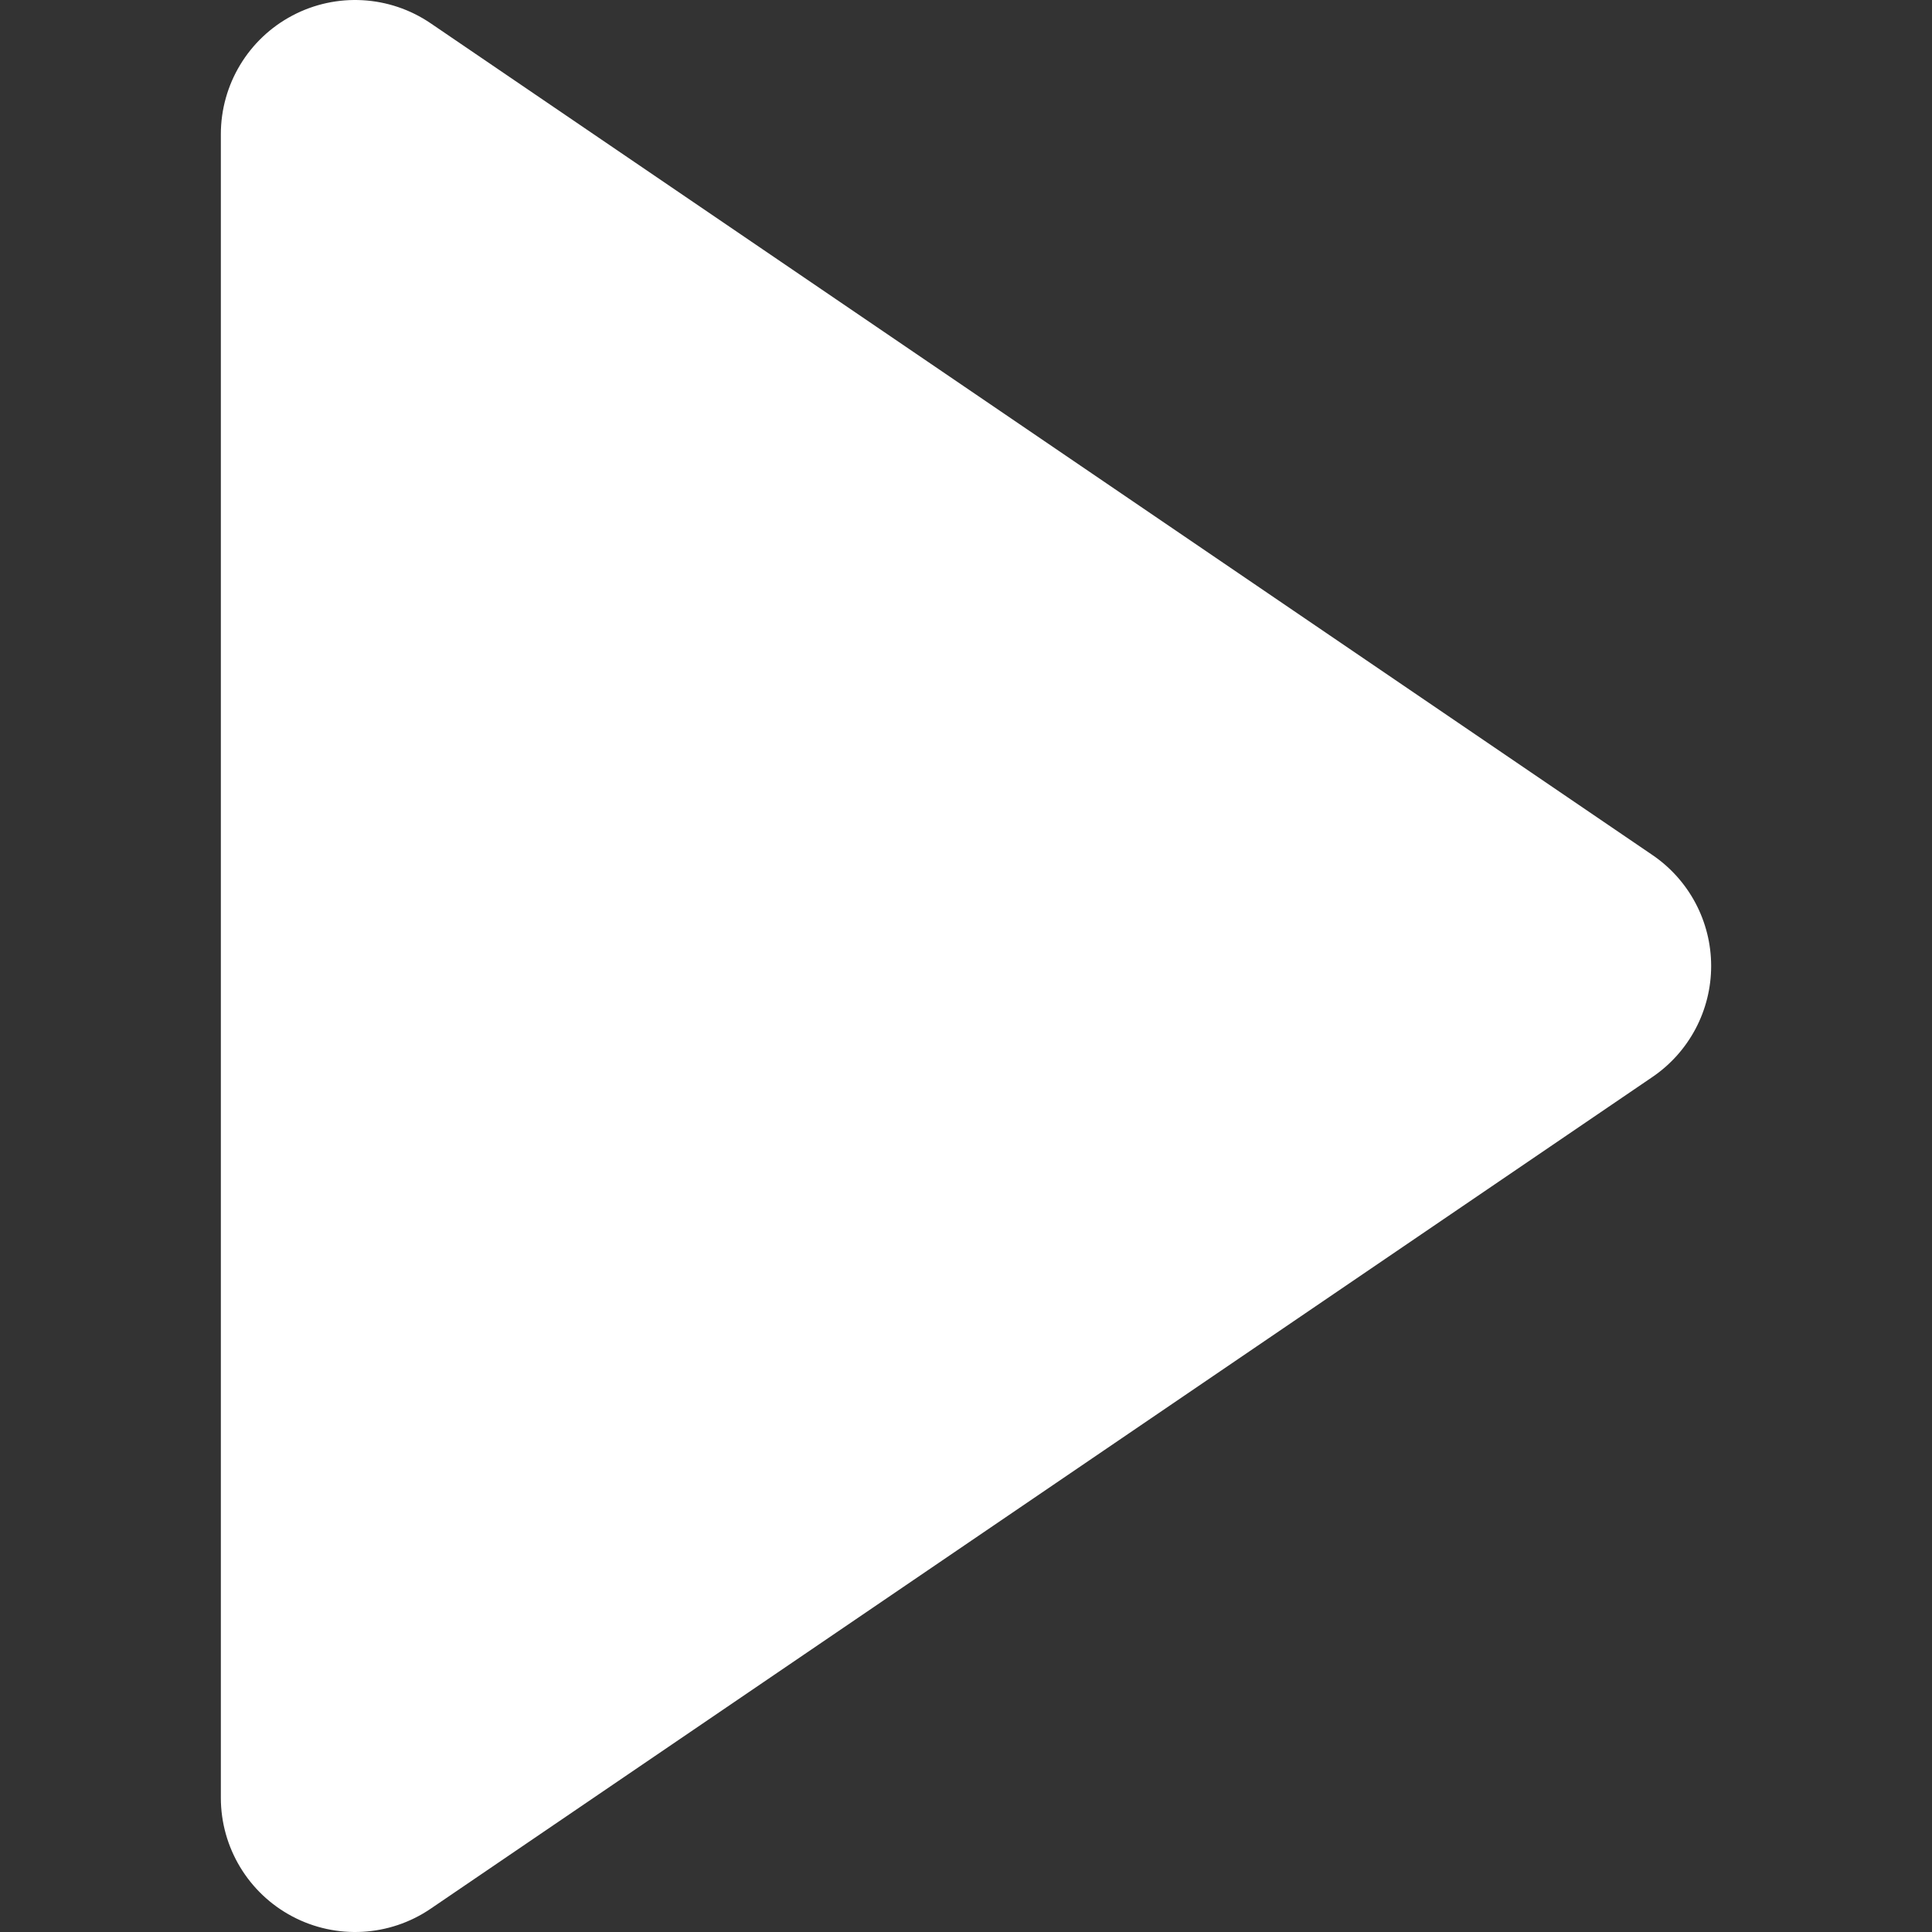 <?xml version="1.0" encoding="iso-8859-1"?>
<!-- Generator: Adobe Illustrator 19.0.0, SVG Export Plug-In . SVG Version: 6.00 Build 0)  -->
<svg version="1.1" id="Layer_1" xmlns="http://www.w3.org/2000/svg" xmlns:xlink="http://www.w3.org/1999/xlink" x="0px" y="0px"
	 viewBox="0 0 460.114 460.114" style="enable-background:new 0 0 460.114 460.114;" xml:space="preserve">
<rect x="0" y="0" width="460.114" height="460.114" fill="#333333" stroke="none"/>
<g>
	<g>
		<path fill="white" d="M393.538,203.629L102.557,5.543c-9.793-6.666-22.468-7.372-32.94-1.832c-10.472,5.538-17.022,16.413-17.022,28.26v396.173
			c0,11.846,6.55,22.721,17.022,28.26c10.471,5.539,23.147,4.834,32.94-1.832l290.981-198.087
			c8.746-5.954,13.98-15.848,13.98-26.428C407.519,219.477,402.285,209.582,393.538,203.629z"/>
	</g>
</g>
<g>
</g>
<g>
</g>
<g>
</g>
<g>
</g>
<g>
</g>
<g>
</g>
<g>
</g>
<g>
</g>
<g>
</g>
<g>
</g>
<g>
</g>
<g>
</g>
<g>
</g>
<g>
</g>
<g>
</g>
</svg>
